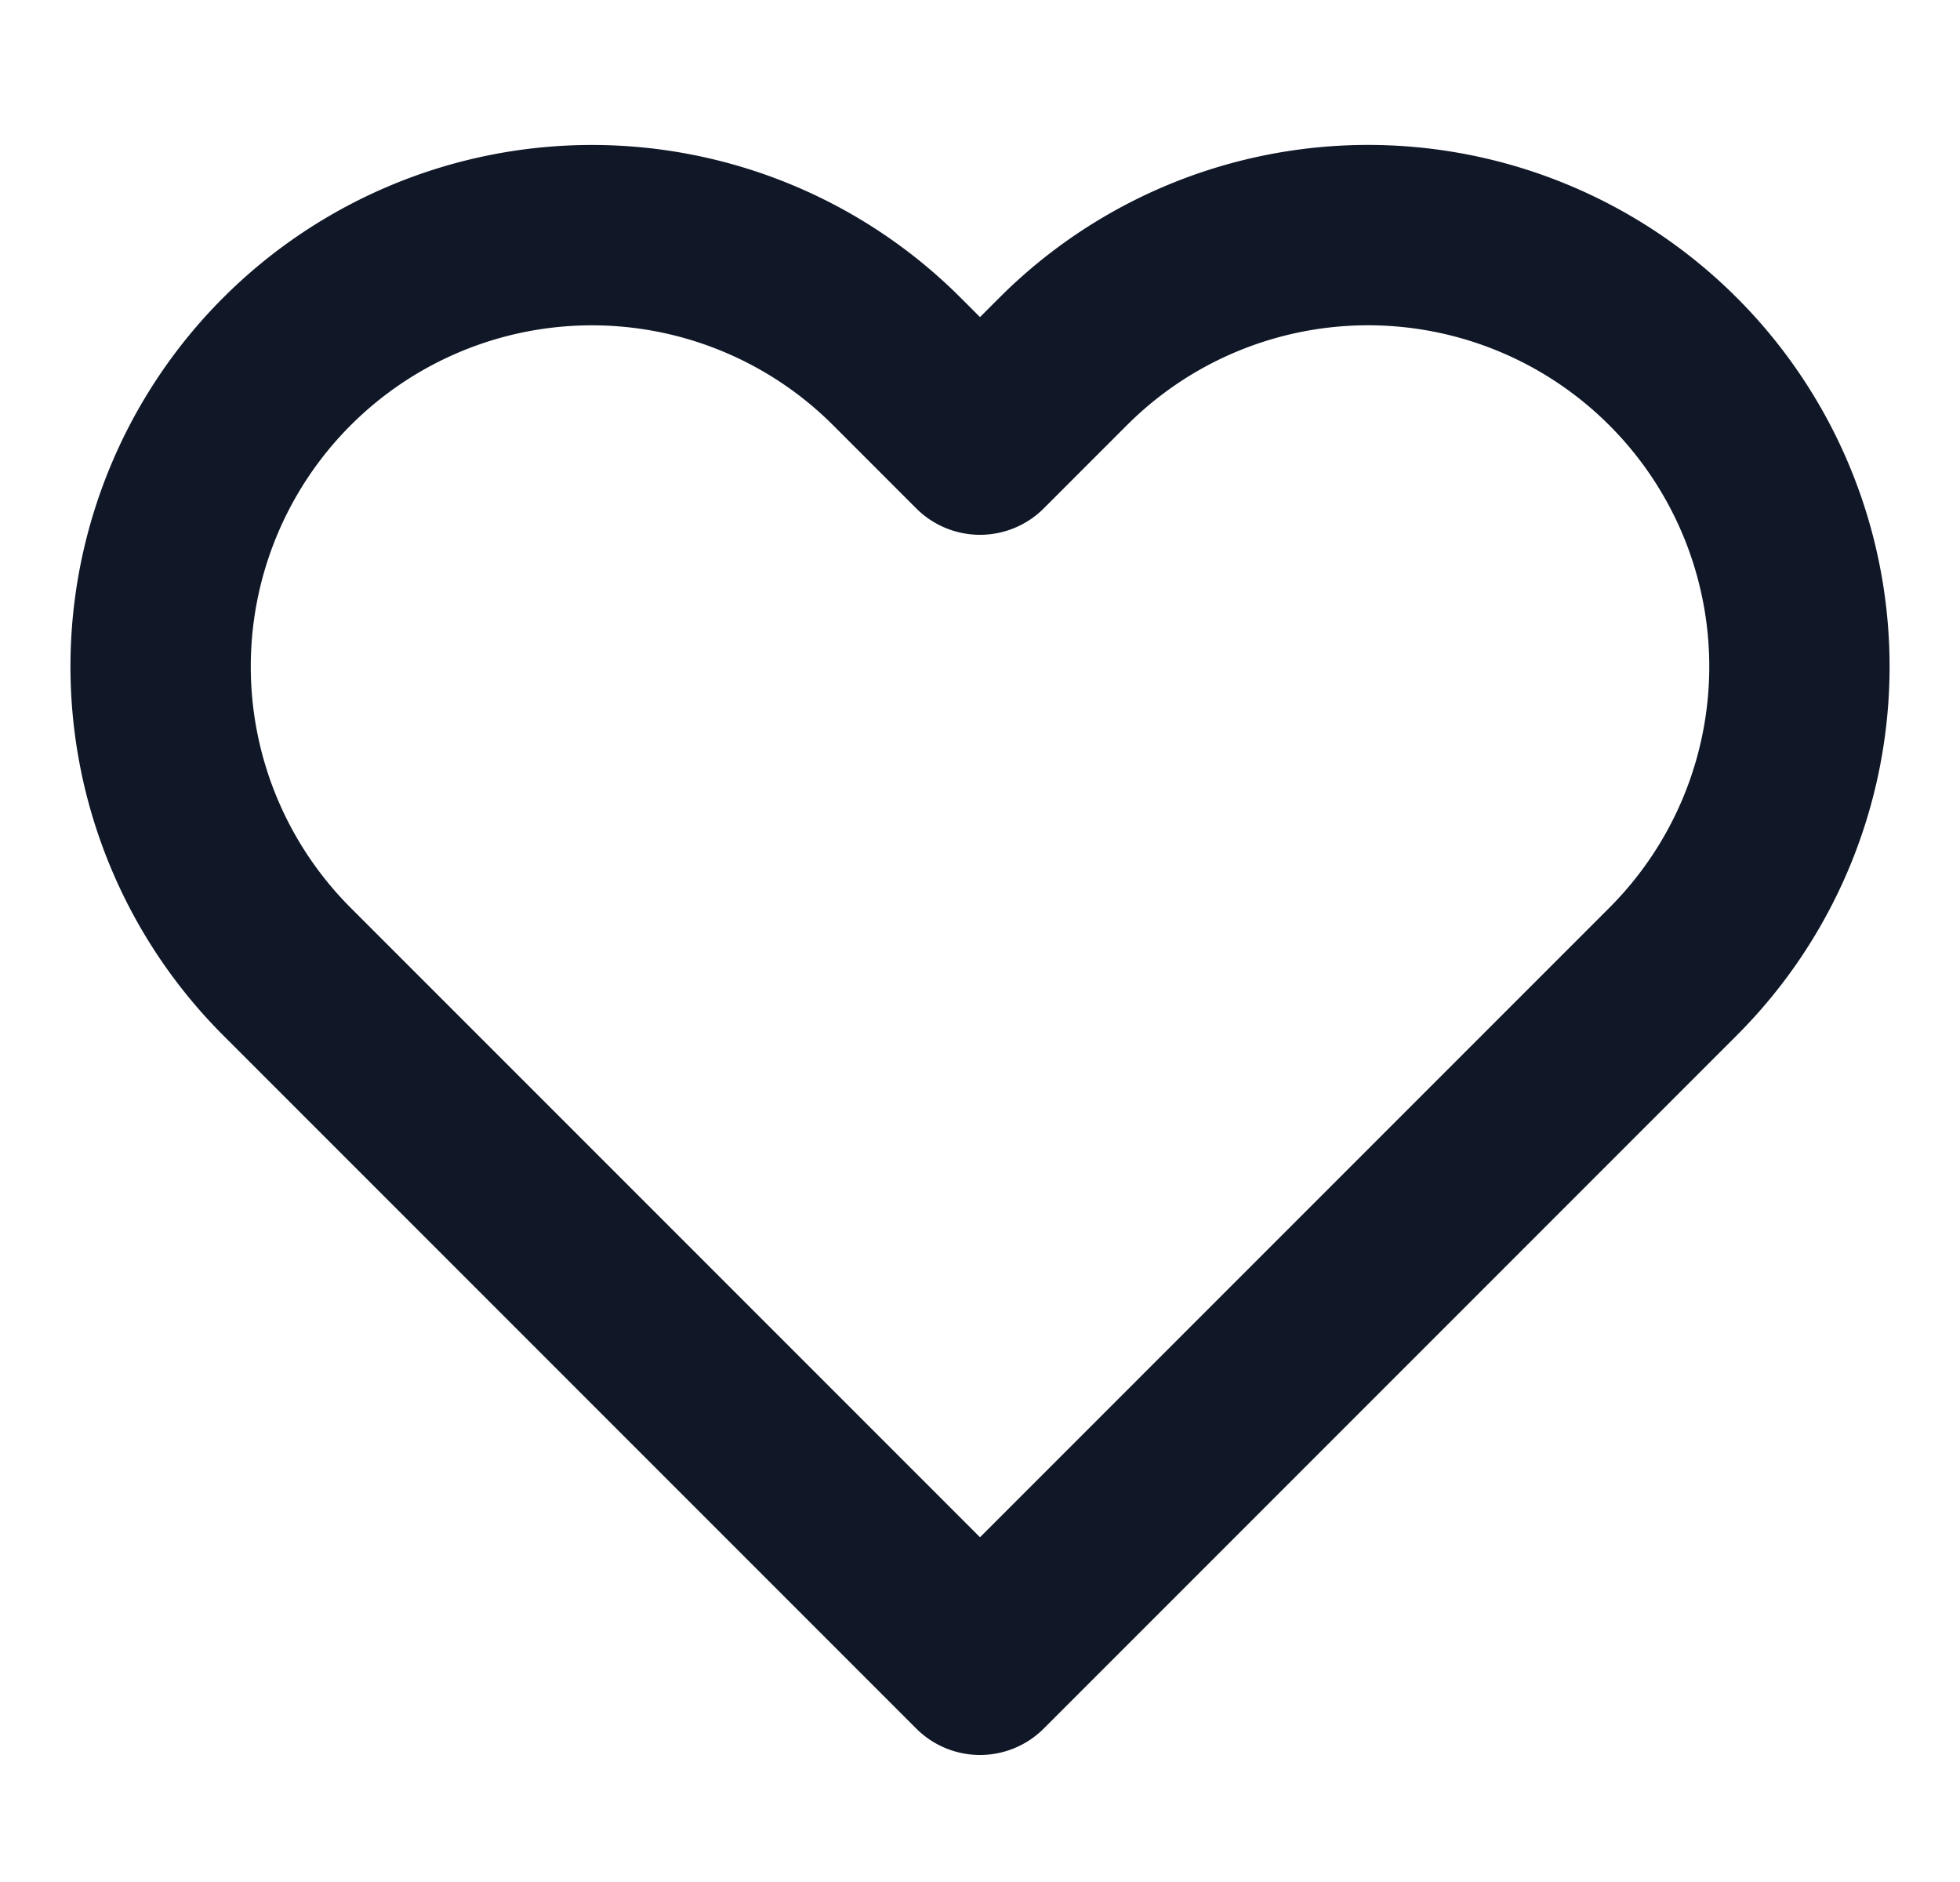 <svg xmlns="http://www.w3.org/2000/svg" width="25" height="24" fill="none"><g clip-path="url(#a)"><path stroke="#101828" stroke-linecap="round" stroke-linejoin="round" stroke-width="2.3" d="M21.34 4.61a5.5 5.5 0 0 0-7.78 0L12.5 5.67l-1.06-1.06a5.501 5.501 0 1 0-7.78 7.78l1.06 1.06 7.78 7.78 7.78-7.78 1.06-1.06a5.5 5.5 0 0 0 0-7.78Z"/></g><defs><clipPath id="a"><path fill="#fff" d="M.5 0h24v24H.5z"/></clipPath></defs></svg>